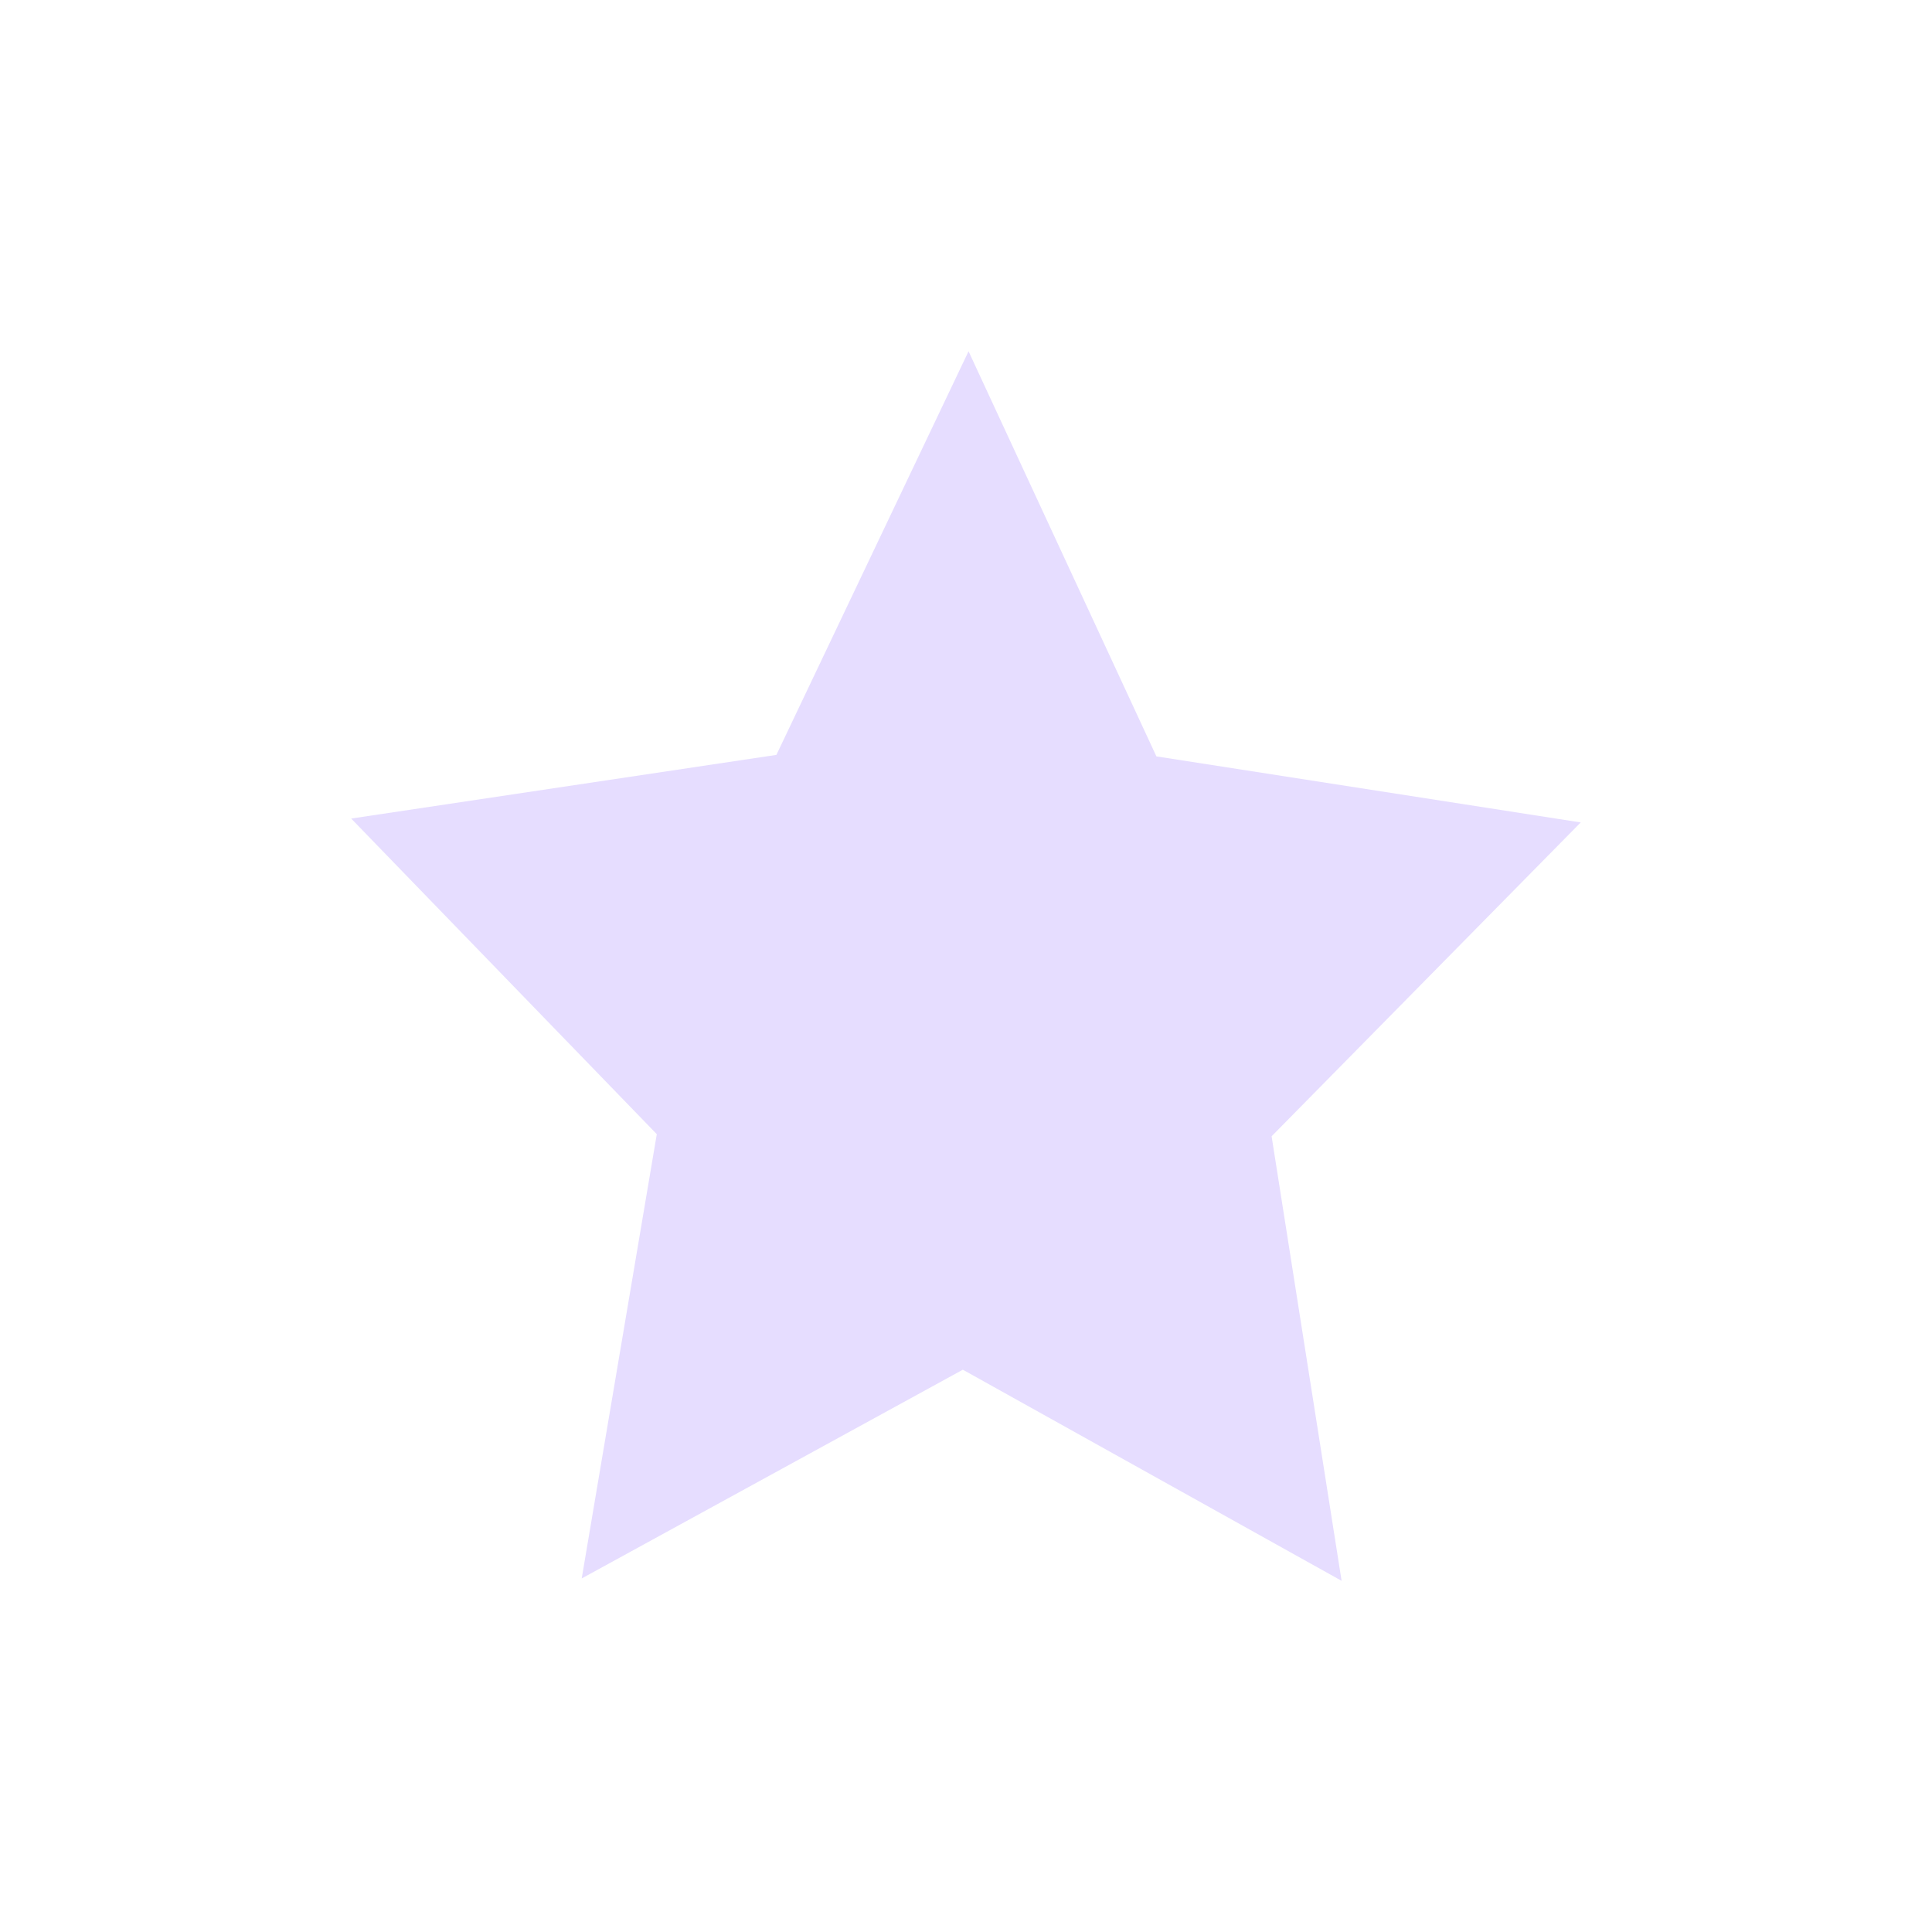 <svg height="22" viewBox="0 0 22 22" width="22" xmlns="http://www.w3.org/2000/svg">
  <path d="m8.029 1-2.188 4.596-4.842.725 3.48 3.594-.855 5.059 4.34-2.377 4.313 2.404-.797-5.062 3.52-3.574-4.832-.752z" fill="#e6ddff" transform="translate(3 3)"/>
</svg>
